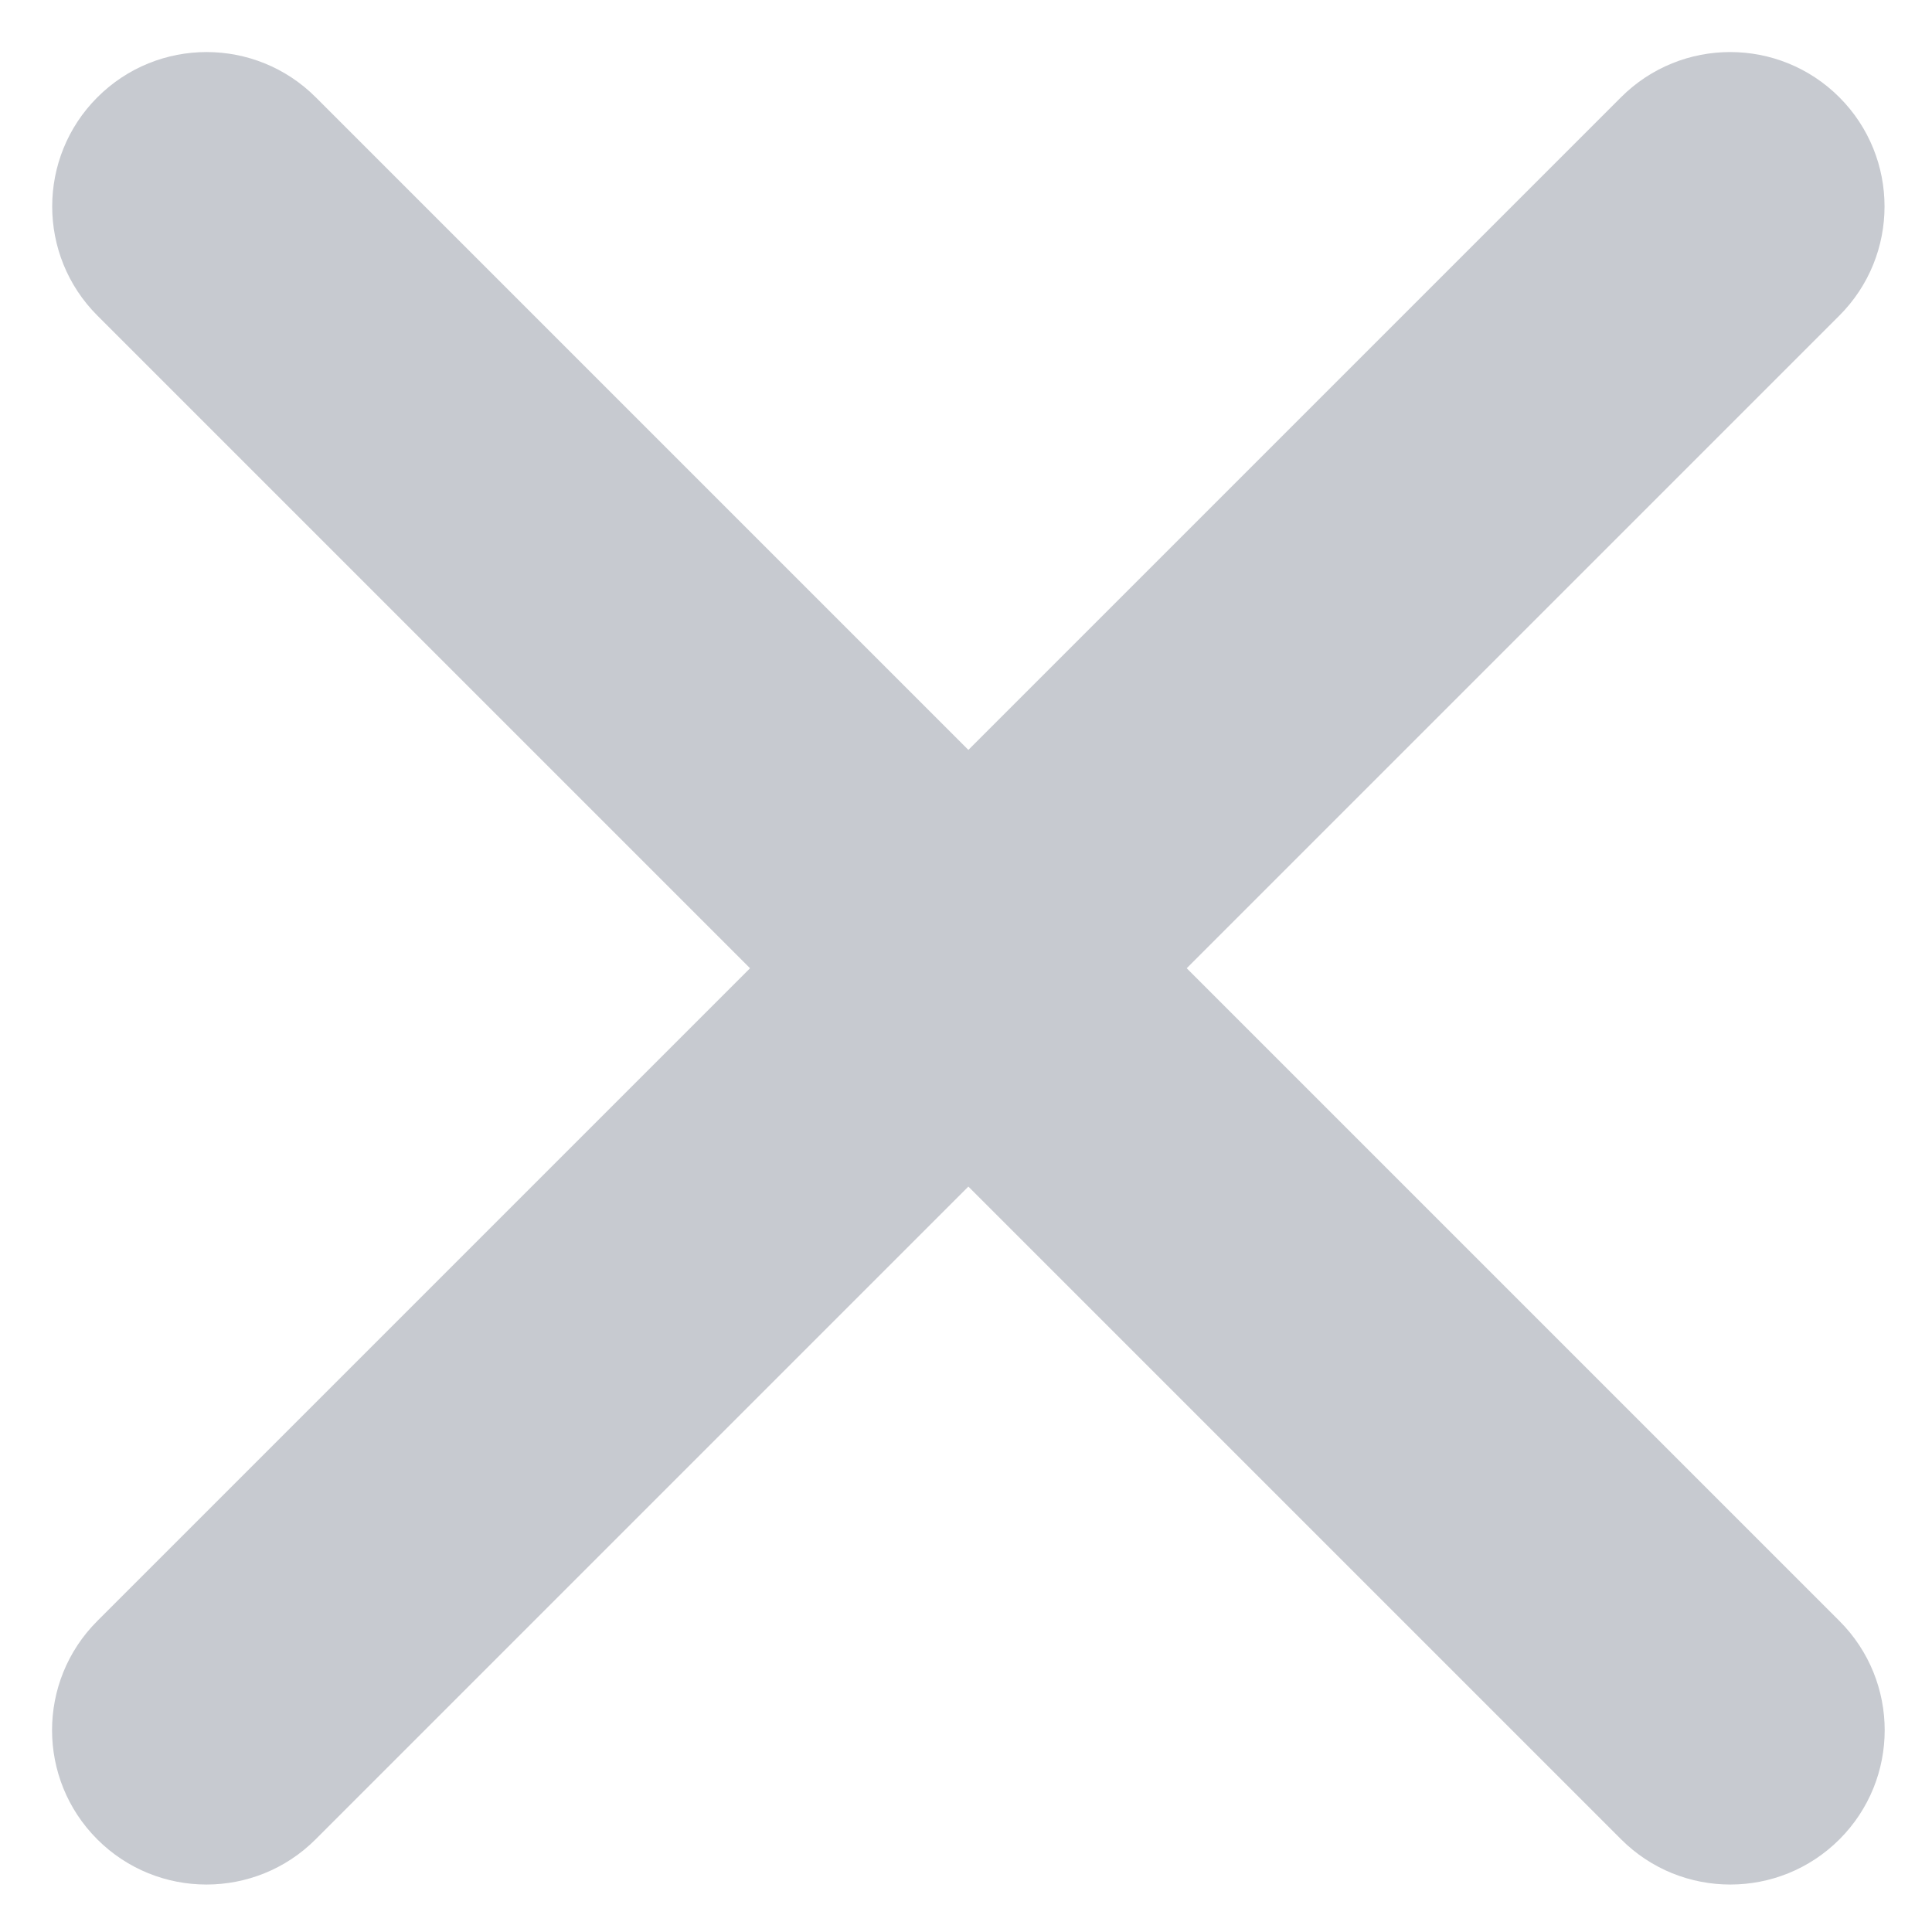 <?xml version="1.0" encoding="UTF-8"?>
<svg width="22px" height="22px" viewBox="0 0 22 22" version="1.1" xmlns="http://www.w3.org/2000/svg" xmlns:xlink="http://www.w3.org/1999/xlink">
    <title>路径</title>
    <g id="2.0" stroke="none" stroke-width="1" fill="none" fill-rule="evenodd">
        <g id="切图规范" transform="translate(-4648, -1125)" fill="#C7CAD0" fill-rule="nonzero">
            <path d="M4660.784,1134.268 L4660.784,1123.758 C4660.784,1122.787 4659.996,1122 4659.026,1122 C4658.055,1122 4657.268,1122.787 4657.268,1123.758 L4657.268,1134.268 L4646.758,1134.268 C4645.787,1134.268 4645,1135.055 4645,1136.026 C4645,1136.996 4645.787,1137.784 4646.758,1137.784 L4657.268,1137.784 L4657.268,1148.296 C4657.268,1149.267 4658.055,1150.054 4659.026,1150.054 C4659.996,1150.054 4660.784,1149.267 4660.784,1148.296 L4660.784,1137.784 L4671.296,1137.784 C4672.267,1137.784 4673.054,1136.996 4673.054,1136.026 C4673.054,1135.055 4672.267,1134.268 4671.296,1134.268 L4660.784,1134.268 Z" id="路径" transform="translate(4659.027, 1136.027) rotate(-315) translate(-4659.027, -1136.027) "></path>
        </g>
    </g>
</svg>